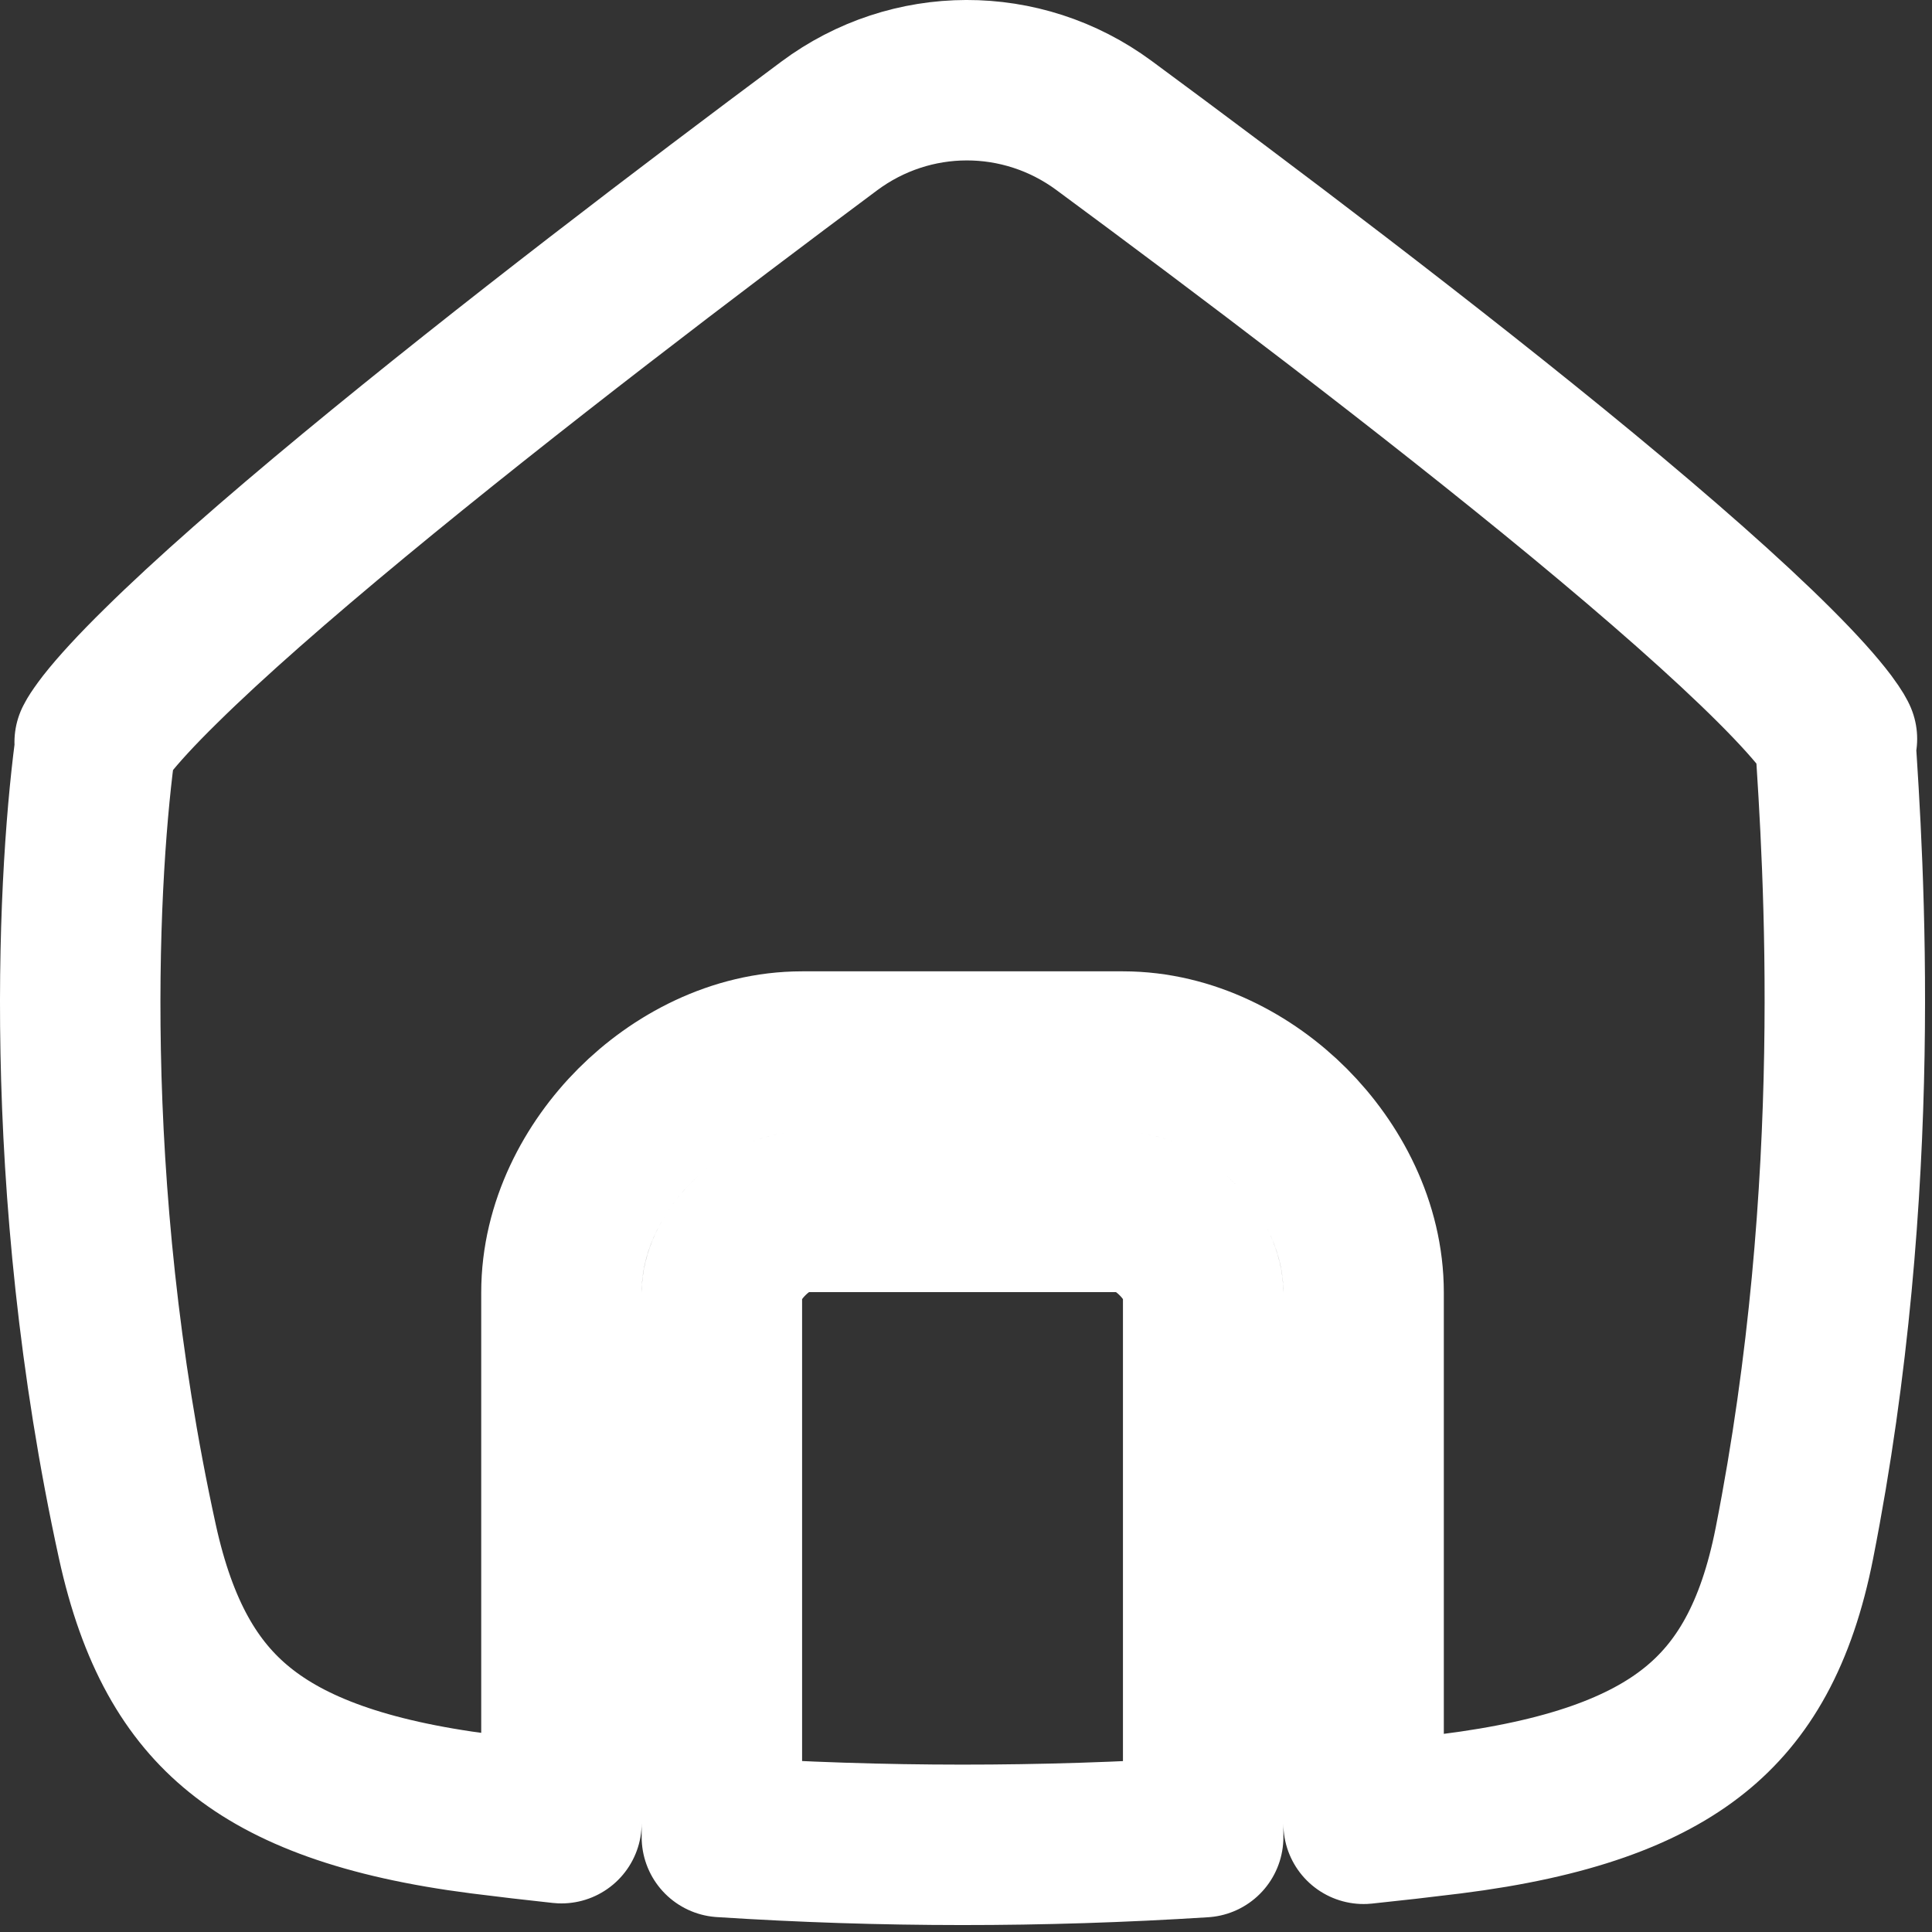 <svg  viewBox="0 0 25 25" fill="none" xmlns="http://www.w3.org/2000/svg">
<rect x="0" y="0" width="25" height="25" fill="#333333" stroke="none"/>
<path d="M15.569 23.773C13.474 23.906 11.413 23.905 9.341 23.771V23.767V23.752V23.737V23.722V23.706V23.691V23.676V23.66V23.645V23.629V23.613V23.598V23.582V23.566V23.549V23.533V23.517V23.501V23.484V23.468V23.451V23.435V23.418V23.401V23.384V23.367V23.35V23.333V23.316V23.299V23.281V23.264V23.247V23.229V23.211V23.194V23.176V23.158V23.14V23.122V23.104V23.086V23.068V23.05V23.031V23.013V22.995V22.976V22.957V22.939V22.92V22.901V22.883V22.864V22.845V22.826V22.807V22.788V22.768V22.749V22.73V22.711V22.691V22.672V22.652V22.633V22.613V22.593V22.574V22.554V22.534V22.514V22.494V22.474V22.454V22.434V22.414V22.394V22.374V22.353V22.333V22.313V22.292V22.272V22.252V22.231V22.21V22.19V22.169V22.148V22.128V22.107V22.086V22.065V22.044V22.023V22.003V21.982V21.961V21.939V21.918V21.897V21.876V21.855V21.834V21.812V21.791V21.77V21.749V21.727V21.706V21.684V21.663V21.641V21.62V21.598V21.577V21.555V21.534V21.512V21.49V21.469V21.447V21.425V21.404V21.382V21.36V21.338V21.317V21.295V21.273V21.251V21.229V21.207V21.185V21.163V21.142V21.12V21.098V21.076V21.054V21.032V21.01V20.988V20.966V20.944V20.922V20.9V20.878V20.856V20.834V20.811V20.79V20.767V20.745V20.723V20.701V20.679V20.657V20.635V20.613V20.591V20.569V20.547V20.525V20.503V20.481V20.459V20.437V20.415V20.392V20.37V20.349V20.326V20.305V20.282V20.261V20.239V20.217V20.195V20.173V20.151V20.129V20.107V20.085V20.063V20.041V20.02V19.998V19.976V19.954V19.933V19.911V19.889V19.867V19.846V19.824V19.802V19.781V19.759V19.738V19.716V19.695V19.673V19.652V19.63V19.609V19.587V19.566V19.545V19.524V19.502V19.481V19.46V19.439V19.418V19.396V19.375V19.354V19.333V19.312V19.291V19.271V19.25V19.229V19.208V19.188V19.167V19.146V19.125V19.105V19.084V19.064V19.043V19.023V19.003V18.982V18.962V18.942V18.922V18.902V18.881V18.861V18.841V18.822V18.802V18.782V18.762V18.742V18.723V18.703V18.683V18.664V18.644V18.625V18.606V18.586V18.567V18.548V18.529V18.51V18.491V18.472V18.453V18.434V18.415V18.396V18.378V18.359V18.341V18.322V18.304V18.285V18.267V18.249V18.231V18.213V18.195V18.177V18.159V18.141V18.124V18.106V18.088V18.071V18.053V18.036V18.019V18.002V17.985V17.968V17.951V17.934V17.917V17.9V17.883V17.867V17.85V17.834V17.817V17.801V17.785V17.769V17.753V17.737V17.721V17.705V17.69V17.674V17.659V17.643V17.628V17.613V17.598V17.582V17.567V17.553V17.538V17.523V17.509V17.494V17.48V17.465V17.451V17.437V17.423V17.409V17.395V17.381V17.368V17.354V17.341V17.327V17.314V17.301V17.288V17.275V17.262V17.249V17.237V17.224V17.212V17.2V17.187V17.175V17.163V17.151V17.14V17.128V17.116V17.105V17.093V17.082V17.071V17.06V17.049V17.038V17.028V17.017V17.007V16.997V16.986V16.976V16.966V16.956V16.947V16.937V16.927V16.918V16.909V16.9V16.891V16.882V16.873V16.864V16.856V16.848V16.839V16.831V16.823V16.815V16.808V16.8V16.793V16.785V16.778V16.771V16.764V16.757V16.75V16.744V16.737V16.731V16.725C9.341 16.542 9.443 16.272 9.687 16.028C9.931 15.783 10.199 15.682 10.379 15.682H10.385H10.391H10.398H10.404H10.41H10.416H10.422H10.428H10.435H10.441H10.447H10.454H10.46H10.467H10.473H10.479H10.486H10.492H10.499H10.505H10.512H10.518H10.525H10.532H10.538H10.545H10.552H10.558H10.565H10.572H10.579H10.585H10.592H10.599H10.606H10.613H10.62H10.627H10.633H10.64H10.647H10.654H10.661H10.668H10.675H10.682H10.69H10.697H10.704H10.711H10.718H10.725H10.732H10.74H10.747H10.754H10.761H10.769H10.776H10.784H10.791H10.798H10.806H10.813H10.82H10.828H10.835H10.843H10.85H10.858H10.865H10.873H10.88H10.888H10.896H10.903H10.911H10.918H10.926H10.934H10.941H10.949H10.957H10.965H10.972H10.98H10.988H10.996H11.004H11.011H11.019H11.027H11.035H11.043H11.051H11.059H11.067H11.075H11.083H11.091H11.099H11.107H11.115H11.123H11.131H11.139H11.147H11.155H11.163H11.171H11.179H11.188H11.196H11.204H11.212H11.22H11.229H11.237H11.245H11.253H11.261H11.27H11.278H11.286H11.295H11.303H11.311H11.32H11.328H11.336H11.345H11.353H11.362H11.37H11.379H11.387H11.396H11.404H11.412H11.421H11.429H11.438H11.447H11.455H11.463H11.472H11.481H11.489H11.498H11.506H11.515H11.524H11.532H11.541H11.55H11.558H11.567H11.575H11.584H11.593H11.602H11.61H11.619H11.628H11.636H11.645H11.654H11.663H11.671H11.68H11.689H11.698H11.707H11.716H11.724H11.733H11.742H11.751H11.76H11.768H11.777H11.786H11.795H11.804H11.813H11.822H11.831H11.839H11.848H11.857H11.866H11.875H11.884H11.893H11.902H11.911H11.92H11.929H11.938H11.947H11.956H11.965H11.974H11.983H11.992H12.001H12.01H12.019H12.028H12.037H12.046H12.055H12.064H12.073H12.082H12.091H12.1H12.109H12.118H12.127H12.136H12.145H12.155H12.164H12.173H12.182H12.191H12.2H12.209H12.218H12.227H12.236H12.245H12.254H12.264H12.273H12.282H12.291H12.3H12.309H12.318H12.327H12.336H12.345H12.355H12.364H12.373H12.382H12.391H12.4H12.409H12.418H12.428H12.437H12.446H12.455H12.464H12.473H12.482H12.492H12.501H12.51H12.519H12.528H12.537H12.546H12.555H12.564H12.573H12.583H12.592H12.601H12.61H12.619H12.628H12.637H12.646H12.655H12.665H12.674H12.683H12.692H12.701H12.71H12.719H12.728H12.737H12.746H12.755H12.764H12.774H12.783H12.792H12.801H12.81H12.819H12.828H12.837H12.846H12.855H12.864H12.873H12.882H12.891H12.9H12.909H12.918H12.927H12.936H12.945H12.954H12.963H12.972H12.981H12.99H12.999H13.008H13.017H13.026H13.035H13.044H13.053H13.062H13.07H13.079H13.088H13.097H13.106H13.115H13.124H13.133H13.142H13.15H13.159H13.168H13.177H13.186H13.194H13.203H13.212H13.221H13.23H13.238H13.247H13.256H13.265H13.273H13.282H13.291H13.3H13.308H13.317H13.326H13.334H13.343H13.352H13.36H13.369H13.378H13.386H13.395H13.403H13.412H13.421H13.429H13.438H13.446H13.455H13.463H13.472H13.48H13.489H13.498H13.506H13.514H13.523H13.531H13.54H13.548H13.557H13.565H13.573H13.582H13.59H13.598H13.607H13.615H13.623H13.632H13.64H13.648H13.657H13.665H13.673H13.681H13.69H13.698H13.706H13.714H13.722H13.731H13.739H13.747H13.755H13.763H13.771H13.779H13.787H13.795H13.803H13.811H13.819H13.827H13.835H13.843H13.851H13.859H13.867H13.875H13.883H13.891H13.899H13.906H13.914H13.922H13.93H13.938H13.945H13.953H13.961H13.969H13.976H13.984H13.992H13.999H14.007H14.014H14.022H14.03H14.037H14.045H14.052H14.06H14.067H14.075H14.082H14.09H14.097H14.104H14.112H14.119H14.127H14.134H14.141H14.148H14.156H14.163H14.17H14.177H14.185H14.192H14.199H14.206H14.213H14.22H14.227H14.235H14.242H14.249H14.256H14.263H14.27H14.277H14.283H14.29H14.297H14.304H14.311H14.318H14.325H14.331H14.338H14.345H14.351H14.358H14.365H14.372H14.378H14.385H14.391H14.398H14.405H14.411H14.418H14.424H14.431H14.437H14.443H14.45H14.456H14.463H14.469H14.475H14.481H14.488H14.494H14.5H14.506H14.512H14.519H14.525H14.531C14.711 15.682 14.979 15.783 15.223 16.028C15.467 16.272 15.569 16.542 15.569 16.725V21.122V21.144V21.166V21.188V21.209V21.231V21.253V21.275V21.297V21.319V21.341V21.362V21.384V21.406V21.428V21.449V21.471V21.493V21.515V21.536V21.558V21.644V21.665V21.687V21.708V21.73V21.751V21.772V21.794V21.815V21.836V21.858V21.879V21.9V21.921V21.942V21.963V21.984V22.005V22.026V22.047V22.068V22.089V22.11V22.131V22.151V22.172V22.193V22.213V22.234V22.275V22.295V22.316V22.336V22.356V22.377V22.397V22.417V22.437V22.457V22.477V22.497V22.517V22.537V22.557V22.577V22.596V22.616V22.636V22.655V22.675V22.694V22.714V22.733V22.752V22.772V22.791V22.81V22.829V22.848V22.867V22.886V22.905V22.923V22.942V22.961V22.979V22.998V23.016V23.035V23.053V23.071V23.089V23.108V23.126V23.143V23.162V23.179V23.197V23.215V23.232V23.25V23.267V23.285V23.302V23.32V23.337V23.354V23.371V23.504V23.521V23.537V23.553V23.569V23.585V23.601V23.617V23.633V23.648V23.664V23.679V23.695V23.71V23.725V23.741V23.756V23.77V23.773ZM7.265 23.582V23.592C6.921 23.555 6.576 23.515 6.23 23.471C4.713 23.277 3.743 22.906 3.098 22.382C2.473 21.876 2.037 21.133 1.777 19.945C0.76 15.297 1.017 11.158 1.244 9.569C1.268 9.529 1.31 9.467 1.377 9.38C1.531 9.184 1.765 8.928 2.081 8.618C2.708 7.999 3.58 7.237 4.576 6.413C6.563 4.77 8.972 2.939 10.729 1.631C11.787 0.843 13.223 0.84 14.285 1.623C16.056 2.93 18.486 4.763 20.479 6.408C21.477 7.233 22.346 7.995 22.963 8.611C23.274 8.921 23.499 9.173 23.642 9.363C23.691 9.429 23.724 9.479 23.744 9.512C23.857 11.204 24.131 15.339 23.22 19.966C22.987 21.15 22.554 21.887 21.929 22.389C21.278 22.913 20.295 23.28 18.774 23.471C18.396 23.518 18.02 23.561 17.645 23.6V23.585V23.569V23.553V23.537V23.521V23.504V23.371V23.354V23.337V23.32V23.302V23.285V23.267V23.25V23.232V23.215V23.197V23.179V23.162V23.143V23.126V23.108V23.089V23.071V23.053V23.035V23.016V22.998V22.979V22.961V22.942V22.867V22.848V22.829V22.81V22.791V22.772V22.752V22.733V22.714V22.694V22.675V22.655V22.636V22.616V22.596V22.577V22.557V22.537V22.517V22.497V22.477V22.457V22.437V22.417V22.397V22.377V22.356V22.336V22.316V22.295V22.275V22.254V22.234V22.213V22.193V22.172V22.151V22.131V22.11V22.089V22.068V22.047V22.026V22.005V21.984V21.963V21.942V21.921V21.9V21.879V21.858V21.836V21.815V21.794V21.772V21.751V21.73V21.708V21.687V21.665V21.644V21.558V21.536V21.515V21.493V21.471V21.449V21.428V21.406V21.384V21.362V21.341V21.319V21.297V21.275V21.253V21.231V21.209V21.188V21.166V21.144V21.122V16.725C17.645 15.868 17.227 15.098 16.693 14.562C16.158 14.026 15.388 13.607 14.531 13.607H14.525H14.519H14.512H14.506H14.5H14.494H14.488H14.481H14.475H14.469H14.463H14.456H14.45H14.443H14.437H14.431H14.424H14.418H14.411H14.405H14.398H14.391H14.385H14.378H14.372H14.365H14.358H14.351H14.345H14.338H14.331H14.325H14.318H14.311H14.304H14.297H14.29H14.283H14.277H14.27H14.263H14.256H14.249H14.242H14.235H14.227H14.22H14.213H14.206H14.199H14.192H14.185H14.177H14.17H14.163H14.156H14.148H14.141H14.134H14.127H14.119H14.112H14.104H14.097H14.09H14.082H14.075H14.067H14.06H14.052H14.045H14.037H14.03H14.022H14.014H14.007H13.999H13.992H13.984H13.976H13.969H13.961H13.953H13.945H13.938H13.93H13.922H13.914H13.906H13.899H13.891H13.883H13.875H13.867H13.859H13.851H13.843H13.835H13.827H13.819H13.811H13.803H13.795H13.787H13.779H13.771H13.763H13.755H13.747H13.739H13.731H13.722H13.714H13.706H13.698H13.69H13.681H13.673H13.665H13.657H13.648H13.64H13.632H13.623H13.615H13.607H13.598H13.59H13.582H13.573H13.565H13.557H13.548H13.54H13.531H13.523H13.514H13.506H13.498H13.489H13.48H13.472H13.463H13.455H13.446H13.438H13.429H13.421H13.412H13.403H13.395H13.386H13.378H13.369H13.36H13.352H13.343H13.334H13.326H13.317H13.308H13.3H13.291H13.282H13.273H13.265H13.256H13.247H13.238H13.23H13.221H13.212H13.203H13.194H13.186H13.177H13.168H13.159H13.15H13.142H13.133H13.124H13.115H13.106H13.097H13.088H13.079H13.07H13.062H13.053H13.044H13.035H13.026H13.017H13.008H12.999H12.99H12.981H12.972H12.963H12.954H12.945H12.936H12.927H12.918H12.909H12.9H12.891H12.882H12.873H12.864H12.855H12.846H12.837H12.828H12.819H12.81H12.801H12.792H12.783H12.774H12.764H12.755H12.746H12.737H12.728H12.719H12.71H12.701H12.692H12.683H12.674H12.665H12.655H12.646H12.637H12.628H12.619H12.61H12.601H12.592H12.583H12.573H12.564H12.555H12.546H12.537H12.528H12.519H12.51H12.501H12.492H12.482H12.473H12.464H12.455H12.446H12.437H12.428H12.418H12.409H12.4H12.391H12.382H12.373H12.364H12.355H12.345H12.336H12.327H12.318H12.309H12.3H12.291H12.282H12.273H12.264H12.254H12.245H12.236H12.227H12.218H12.209H12.2H12.191H12.182H12.173H12.164H12.155H12.145H12.136H12.127H12.118H12.109H12.1H12.091H12.082H12.073H12.064H12.055H12.046H12.037H12.028H12.019H12.01H12.001H11.992H11.983H11.974H11.965H11.956H11.947H11.938H11.929H11.92H11.911H11.902H11.893H11.884H11.875H11.866H11.857H11.848H11.839H11.831H11.822H11.813H11.804H11.795H11.786H11.777H11.768H11.76H11.751H11.742H11.733H11.724H11.716H11.707H11.698H11.689H11.68H11.671H11.663H11.654H11.645H11.636H11.628H11.619H11.61H11.602H11.593H11.584H11.575H11.567H11.558H11.55H11.541H11.532H11.524H11.515H11.506H11.498H11.489H11.481H11.472H11.463H11.455H11.447H11.438H11.429H11.421H11.412H11.404H11.396H11.387H11.379H11.37H11.362H11.353H11.345H11.336H11.328H11.32H11.311H11.303H11.295H11.286H11.278H11.27H11.261H11.253H11.245H11.237H11.229H11.22H11.212H11.204H11.196H11.188H11.179H11.171H11.163H11.155H11.147H11.139H11.131H11.123H11.115H11.107H11.099H11.091H11.083H11.075H11.067H11.059H11.051H11.043H11.035H11.027H11.019H11.011H11.004H10.996H10.988H10.98H10.972H10.965H10.957H10.949H10.941H10.934H10.926H10.918H10.911H10.903H10.896H10.888H10.88H10.873H10.865H10.858H10.85H10.843H10.835H10.828H10.82H10.813H10.806H10.798H10.791H10.784H10.776H10.769H10.761H10.754H10.747H10.74H10.732H10.725H10.718H10.711H10.704H10.697H10.69H10.682H10.675H10.668H10.661H10.654H10.647H10.64H10.633H10.627H10.62H10.613H10.606H10.599H10.592H10.585H10.579H10.572H10.565H10.558H10.552H10.545H10.538H10.532H10.525H10.518H10.512H10.505H10.499H10.492H10.486H10.479H10.473H10.467H10.46H10.454H10.447H10.441H10.435H10.428H10.422H10.416H10.41H10.404H10.398H10.391H10.385H10.379C9.522 13.607 8.752 14.026 8.217 14.562C7.682 15.098 7.265 15.868 7.265 16.725V16.731V16.737V16.744V16.75V16.757V16.764V16.771V16.778V16.785V16.793V16.8V16.808V16.815V16.823V16.831V16.839V16.848V16.856V16.864V16.873V16.882V16.891V16.9V16.909V16.918V16.927V16.937V16.947V16.956V16.966V16.976V16.986V16.997V17.007V17.017V17.028V17.038V17.049V17.06V17.071V17.082V17.093V17.105V17.116V17.128V17.14V17.151V17.163V17.175V17.187V17.2V17.212V17.224V17.237V17.249V17.262V17.275V17.288V17.301V17.314V17.327V17.341V17.354V17.368V17.381V17.395V17.409V17.423V17.437V17.451V17.465V17.48V17.494V17.509V17.523V17.538V17.553V17.567V17.582V17.598V17.613V17.628V17.643V17.659V17.674V17.69V17.705V17.721V17.737V17.753V17.769V17.785V17.801V17.817V17.834V17.85V17.867V17.883V17.9V17.917V17.934V17.951V17.968V17.985V18.002V18.019V18.036V18.053V18.071V18.088V18.106V18.124V18.141V18.159V18.177V18.195V18.213V18.231V18.249V18.267V18.285V18.304V18.322V18.341V18.359V18.378V18.396V18.415V18.434V18.453V18.472V18.491V18.51V18.529V18.548V18.567V18.586V18.606V18.625V18.644V18.664V18.683V18.703V18.723V18.742V18.762V18.782V18.802V18.822V18.841V18.861V18.881V18.902V18.922V18.942V18.962V18.982V19.003V19.023V19.043V19.064V19.084V19.105V19.125V19.146V19.167V19.188V19.208V19.229V19.25V19.271V19.291V19.312V19.333V19.354V19.375V19.396V19.418V19.439V19.46V19.481V19.502V19.524V19.545V19.566V19.587V19.609V19.63V19.652V19.673V19.695V19.716V19.738V19.759V19.781V19.802V19.824V19.846V19.867V19.889V19.911V19.933V19.954V19.976V19.998V20.02V20.041V20.063V20.085V20.107V20.129V20.151V20.173V20.195V20.217V20.239V20.261V20.282V20.305V20.326V20.349V20.37V20.392V20.415V20.437V20.459V20.481V20.503V20.525V20.547V20.569V20.591V20.613V20.635V20.657V20.679V20.701V20.723V20.745V20.767V20.79V20.811V20.834V20.856V20.878V20.9V20.922V20.944V20.966V20.988V21.01V21.032V21.054V21.076V21.098V21.12V21.142V21.163V21.185V21.207V21.229V21.251V21.273V21.295V21.317V21.338V21.36V21.382V21.404V21.425V21.447V21.469V21.49V21.512V21.534V21.555V21.577V21.598V21.62V21.641V21.663V21.684V21.706V21.727V21.749V21.77V21.791V21.812V21.834V21.855V21.876V21.897V21.918V21.939V21.961V21.982V22.003V22.023V22.044V22.065V22.086V22.107V22.128V22.148V22.169V22.19V22.21V22.231V22.252V22.272V22.292V22.313V22.333V22.353V22.374V22.394V22.414V22.434V22.454V22.474V22.494V22.514V22.534V22.554V22.574V22.593V22.613V22.633V22.652V22.672V22.691V22.711V22.73V22.749V22.768V22.788V22.807V22.826V22.845V22.864V22.883V22.901V22.92V22.939V22.957V22.976V22.995V23.013V23.031V23.05V23.068V23.086V23.104V23.122V23.14V23.158V23.176V23.194V23.211V23.229V23.247V23.264V23.281V23.299V23.316V23.333V23.35V23.367V23.384V23.401V23.418V23.435V23.451V23.468V23.484V23.501V23.517V23.533V23.549V23.566V23.582ZM1.225 9.604C1.225 9.604 1.226 9.602 1.228 9.599C1.226 9.602 1.225 9.604 1.225 9.604ZM23.77 9.561C23.77 9.56 23.769 9.558 23.767 9.554C23.769 9.558 23.77 9.561 23.77 9.561Z" stroke="#fff" stroke-width="2.076" stroke-linecap="round" stroke-linejoin="round"/>
</svg>

